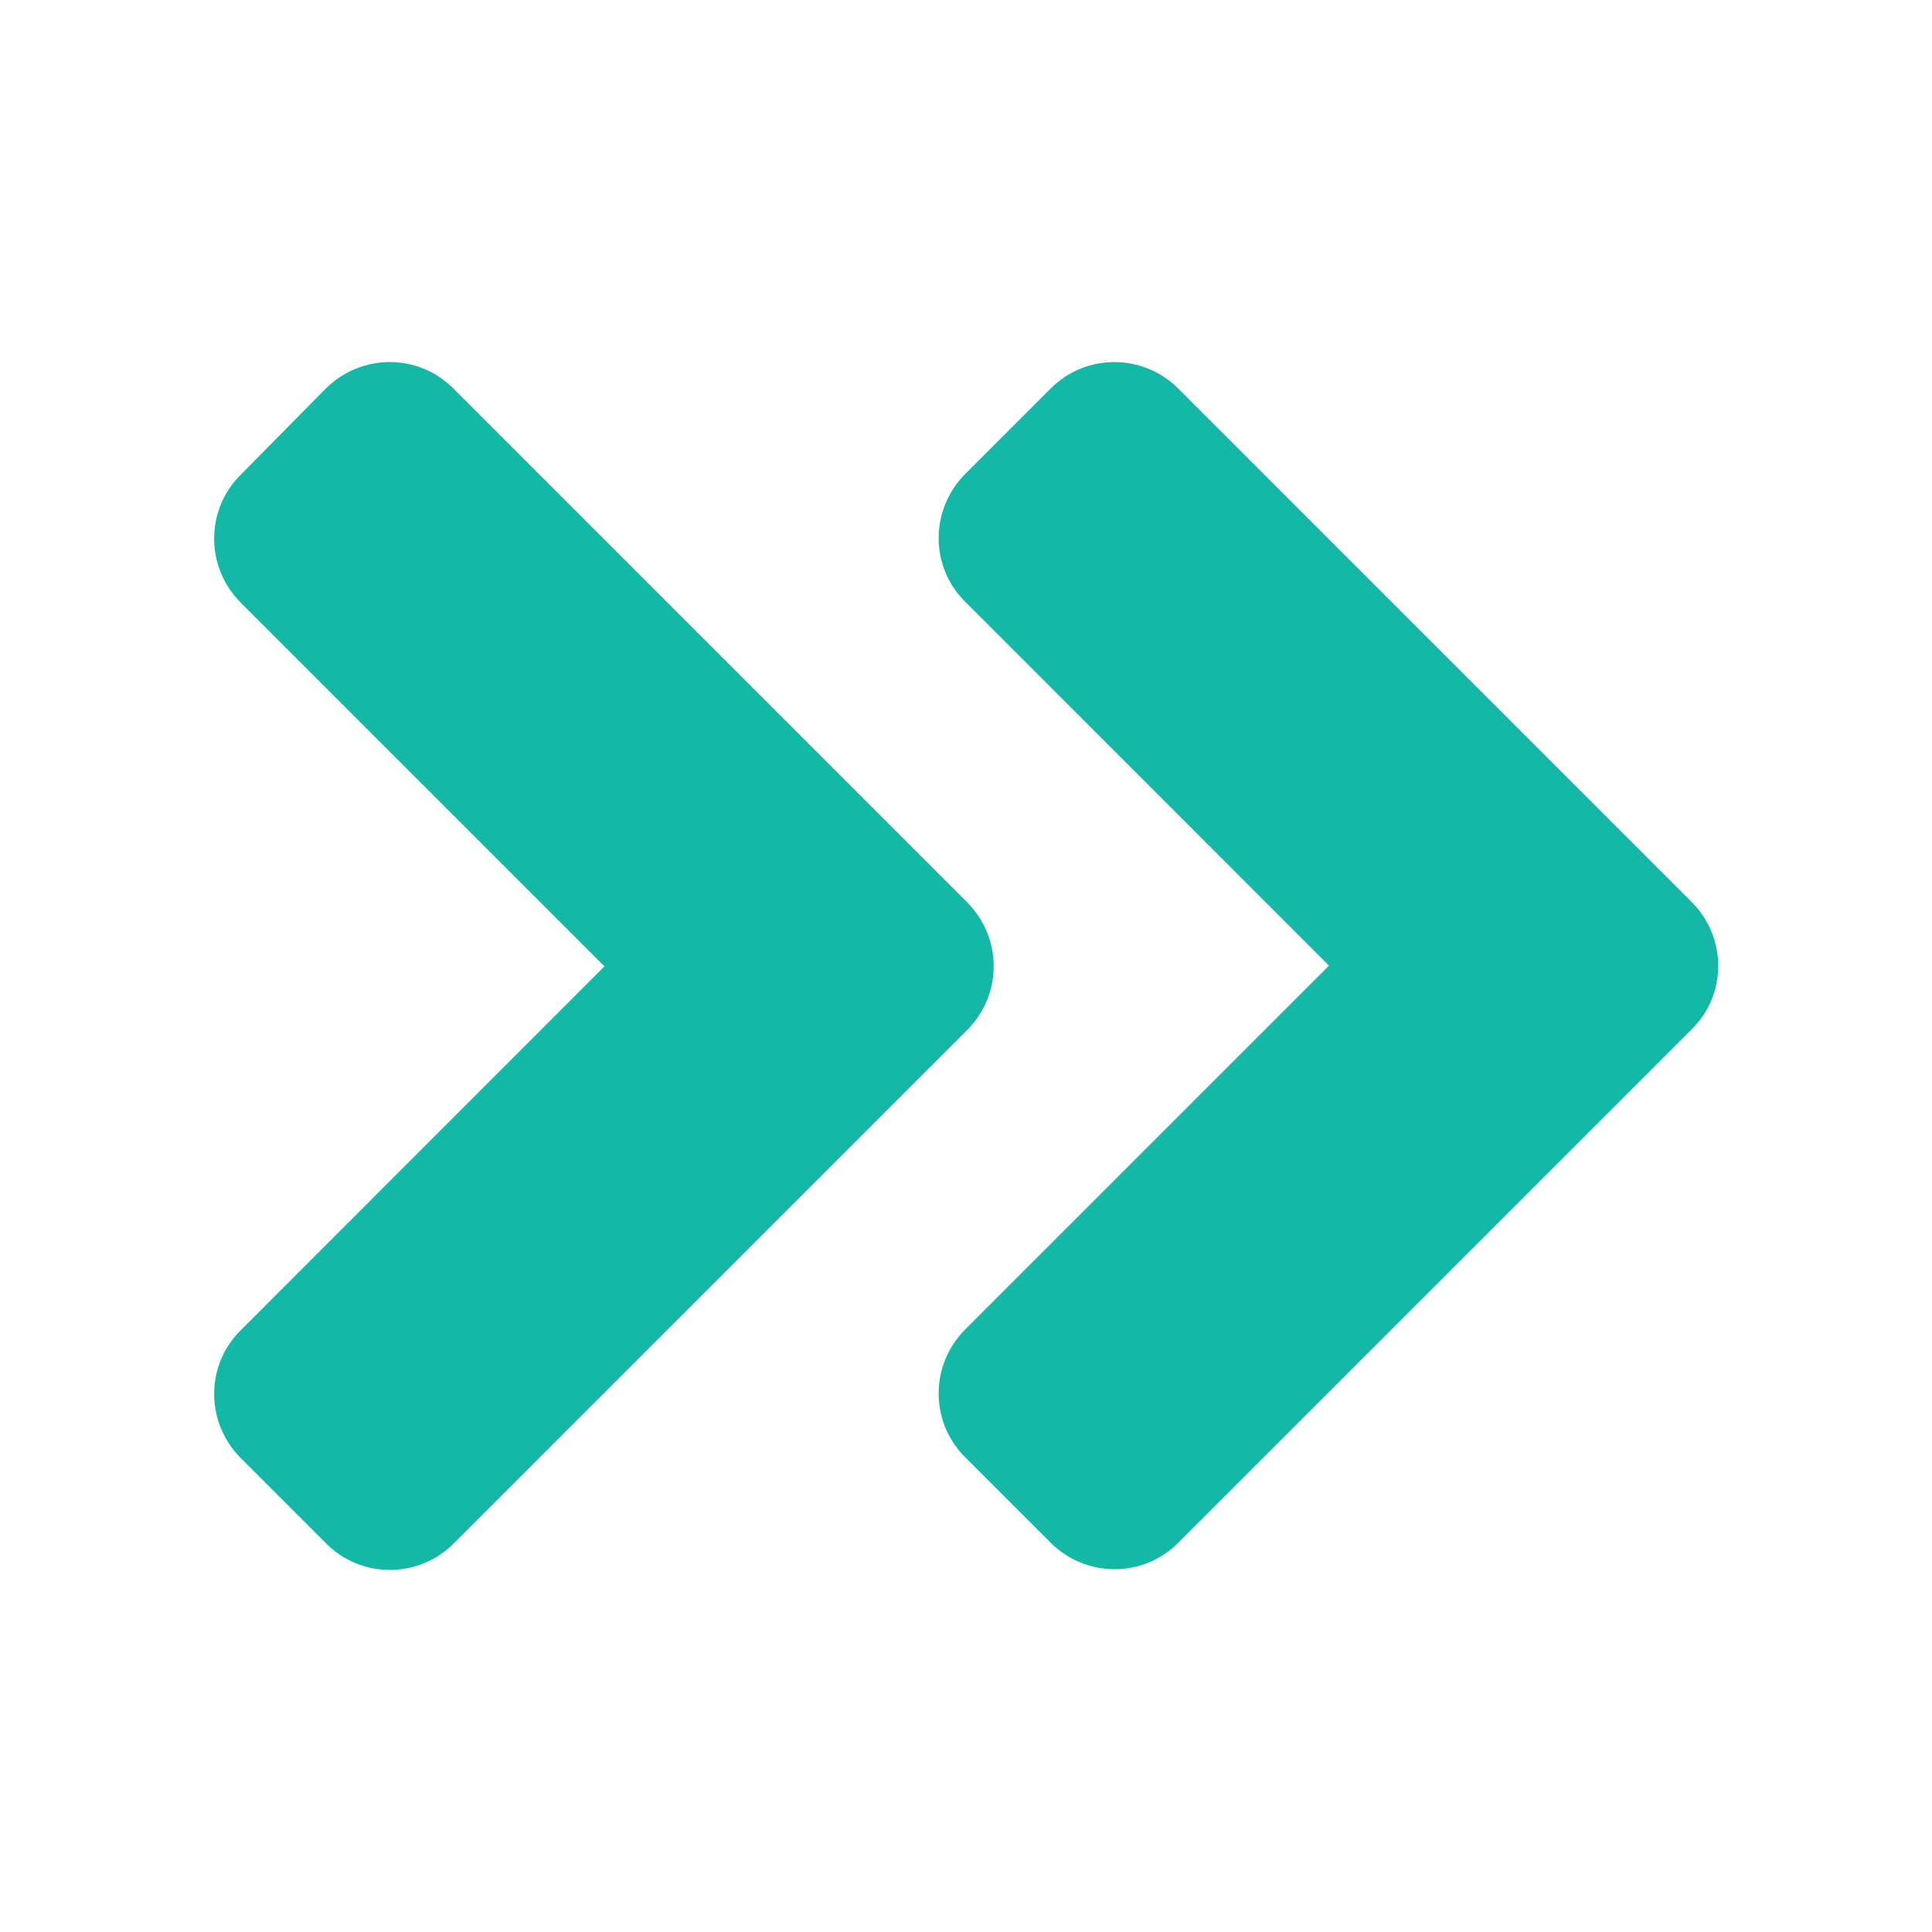 <svg xmlns="http://www.w3.org/2000/svg" width="16" height="16" viewBox="0 0 16 16" fill="none">
  <path d="M8.009 8.531L3.759 12.781C3.466 13.075 2.991 13.075 2.7 12.781L1.994 12.075C1.7 11.781 1.7 11.306 1.994 11.016L5.006 8.003L1.994 4.991C1.7 4.697 1.7 4.222 1.994 3.931L2.697 3.219C2.991 2.925 3.466 2.925 3.756 3.219L8.006 7.469C8.303 7.763 8.303 8.238 8.009 8.531ZM14.009 7.469L9.759 3.219C9.466 2.925 8.991 2.925 8.7 3.219L7.994 3.925C7.7 4.219 7.7 4.694 7.994 4.984L11.006 7.997L7.994 11.009C7.7 11.303 7.7 11.778 7.994 12.069L8.7 12.775C8.994 13.069 9.469 13.069 9.759 12.775L14.009 8.525C14.303 8.238 14.303 7.763 14.009 7.469Z" fill="#14B8A6"/>
</svg>